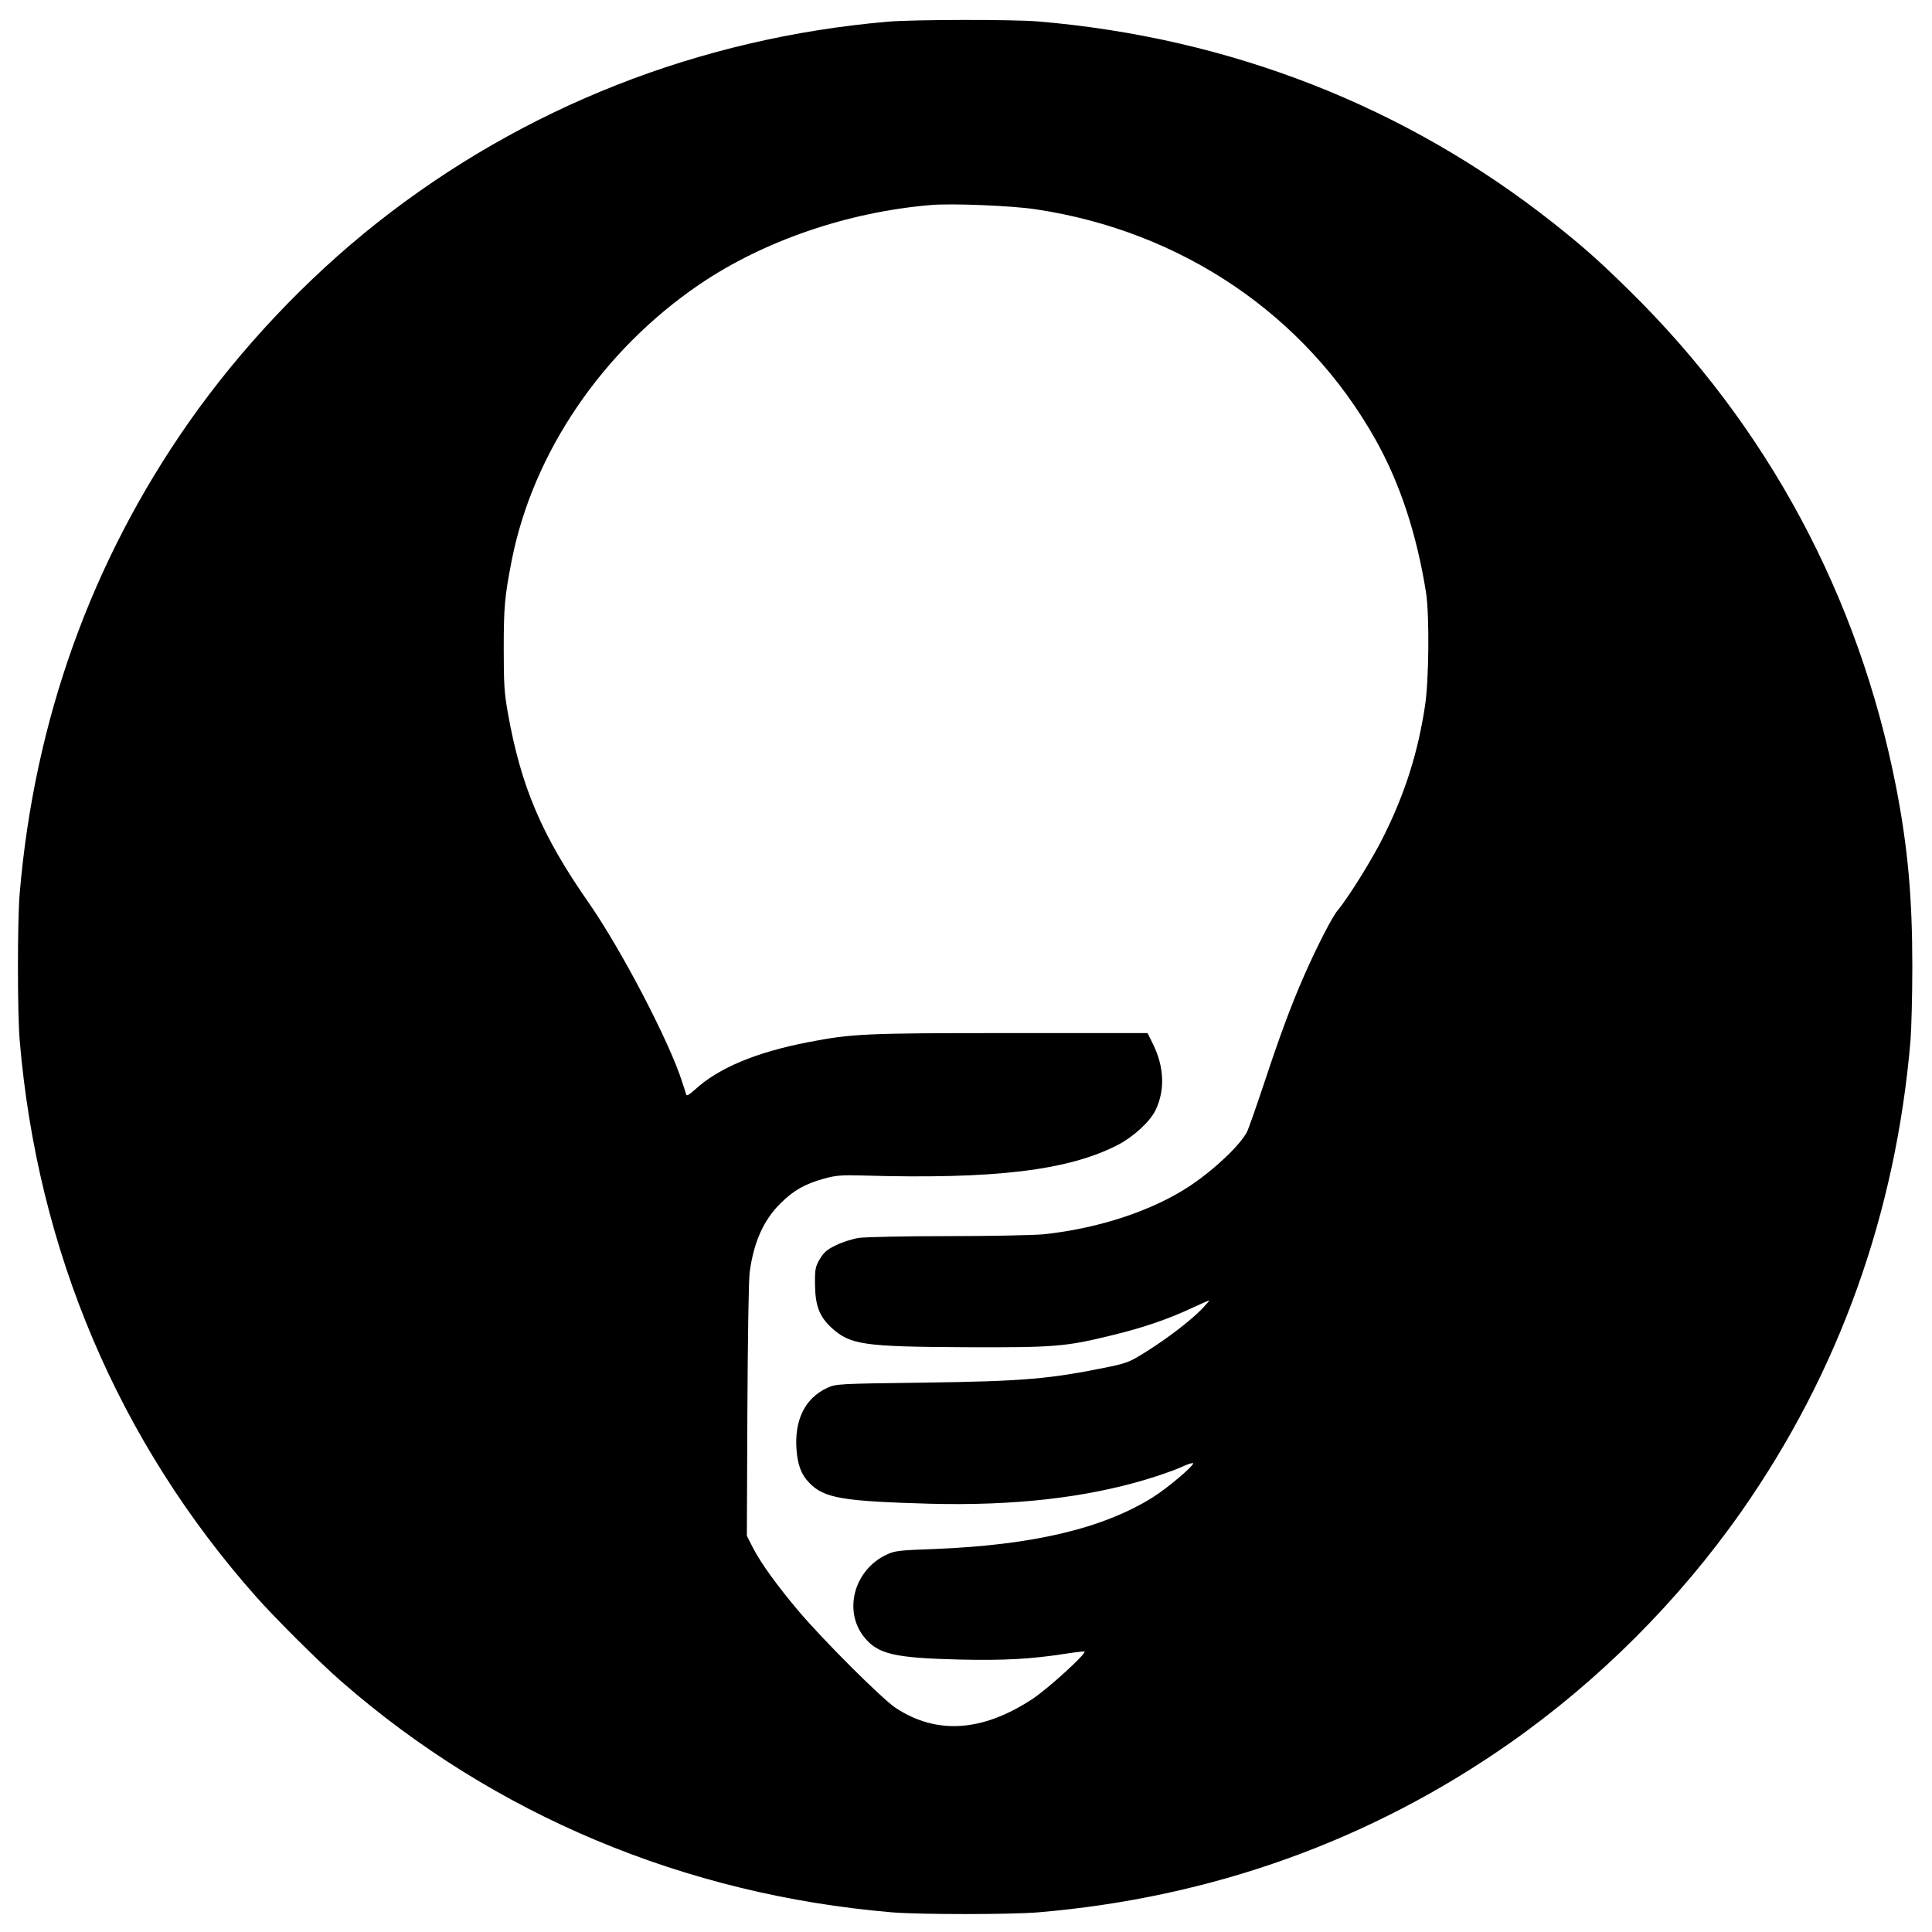 <?xml version="1.0" standalone="no"?>
<!DOCTYPE svg PUBLIC "-//W3C//DTD SVG 20010904//EN"
 "http://www.w3.org/TR/2001/REC-SVG-20010904/DTD/svg10.dtd">
<svg version="1.0" xmlns="http://www.w3.org/2000/svg"
 width="1080pt" height="1080pt" viewBox="0 0 1080 1080"
 preserveAspectRatio="xMidYMid meet">
<g transform="translate(0,1080) scale(0.1,-0.1)"
fill="#000000" stroke="none">
<path d="M4965 10679 c-1056 -91 -2041 -479 -2860 -1127 -395 -313 -760 -700
-1049 -1112 -545 -778 -864 -1666 -946 -2635 -13 -155 -13 -665 0 -820 99
-1176 553 -2244 1321 -3110 107 -121 361 -374 479 -476 854 -745 1919 -1191
3075 -1289 155 -13 665 -13 820 0 969 82 1857 401 2635 946 498 349 945 796
1294 1294 545 778 864 1666 946 2635 5 66 10 251 10 410 0 389 -25 666 -90
1002 -208 1068 -719 2020 -1492 2779 -176 173 -256 243 -423 376 -826 653
-1807 1037 -2880 1128 -142 12 -697 11 -840 -1z m825 -1049 c816 -122 1508
-591 1899 -1287 137 -244 231 -529 283 -858 19 -126 16 -486 -6 -630 -39 -258
-109 -482 -227 -721 -62 -128 -199 -348 -262 -424 -30 -35 -116 -203 -186
-362 -71 -161 -135 -333 -226 -608 -43 -129 -85 -248 -93 -265 -37 -74 -181
-211 -317 -302 -209 -140 -514 -241 -824 -273 -57 -5 -297 -10 -535 -10 -243
0 -459 -5 -496 -10 -36 -6 -93 -24 -127 -41 -50 -24 -68 -40 -90 -77 -25 -43
-28 -56 -27 -142 1 -116 24 -179 90 -240 106 -98 179 -108 750 -111 502 -2
560 3 821 67 170 41 313 90 441 150 52 24 97 44 101 44 3 0 -15 -21 -39 -46
-63 -65 -189 -162 -308 -237 -91 -58 -111 -66 -204 -86 -340 -70 -479 -82
-1043 -90 -483 -6 -491 -7 -540 -29 -126 -58 -186 -182 -172 -351 7 -82 27
-135 70 -179 83 -87 184 -104 677 -118 466 -12 865 33 1208 136 73 22 162 53
198 70 35 16 64 25 64 20 0 -17 -142 -137 -224 -189 -281 -176 -672 -268
-1222 -290 -200 -7 -223 -10 -269 -32 -184 -87 -244 -322 -118 -468 75 -88
167 -109 525 -118 251 -6 406 3 597 33 51 8 98 13 103 12 18 -6 -201 -206
-290 -265 -280 -184 -535 -201 -764 -51 -75 49 -402 375 -543 541 -122 145
-214 272 -257 357 l-33 65 3 700 c2 402 7 732 13 775 23 168 78 291 174 385
73 72 134 106 240 136 69 19 98 21 215 18 740 -22 1154 28 1431 172 87 46 178
129 209 194 53 110 48 240 -13 365 l-32 65 -765 0 c-817 0 -883 -3 -1133 -51
-293 -57 -500 -144 -632 -265 -31 -28 -46 -37 -49 -28 -2 8 -12 39 -22 69 -70
223 -339 739 -524 1005 -261 374 -378 648 -451 1060 -20 111 -23 163 -23 360
0 231 5 290 45 494 119 602 508 1173 1049 1541 359 244 829 405 1295 444 118
10 454 -4 585 -24z"/>
</g>
</svg>

